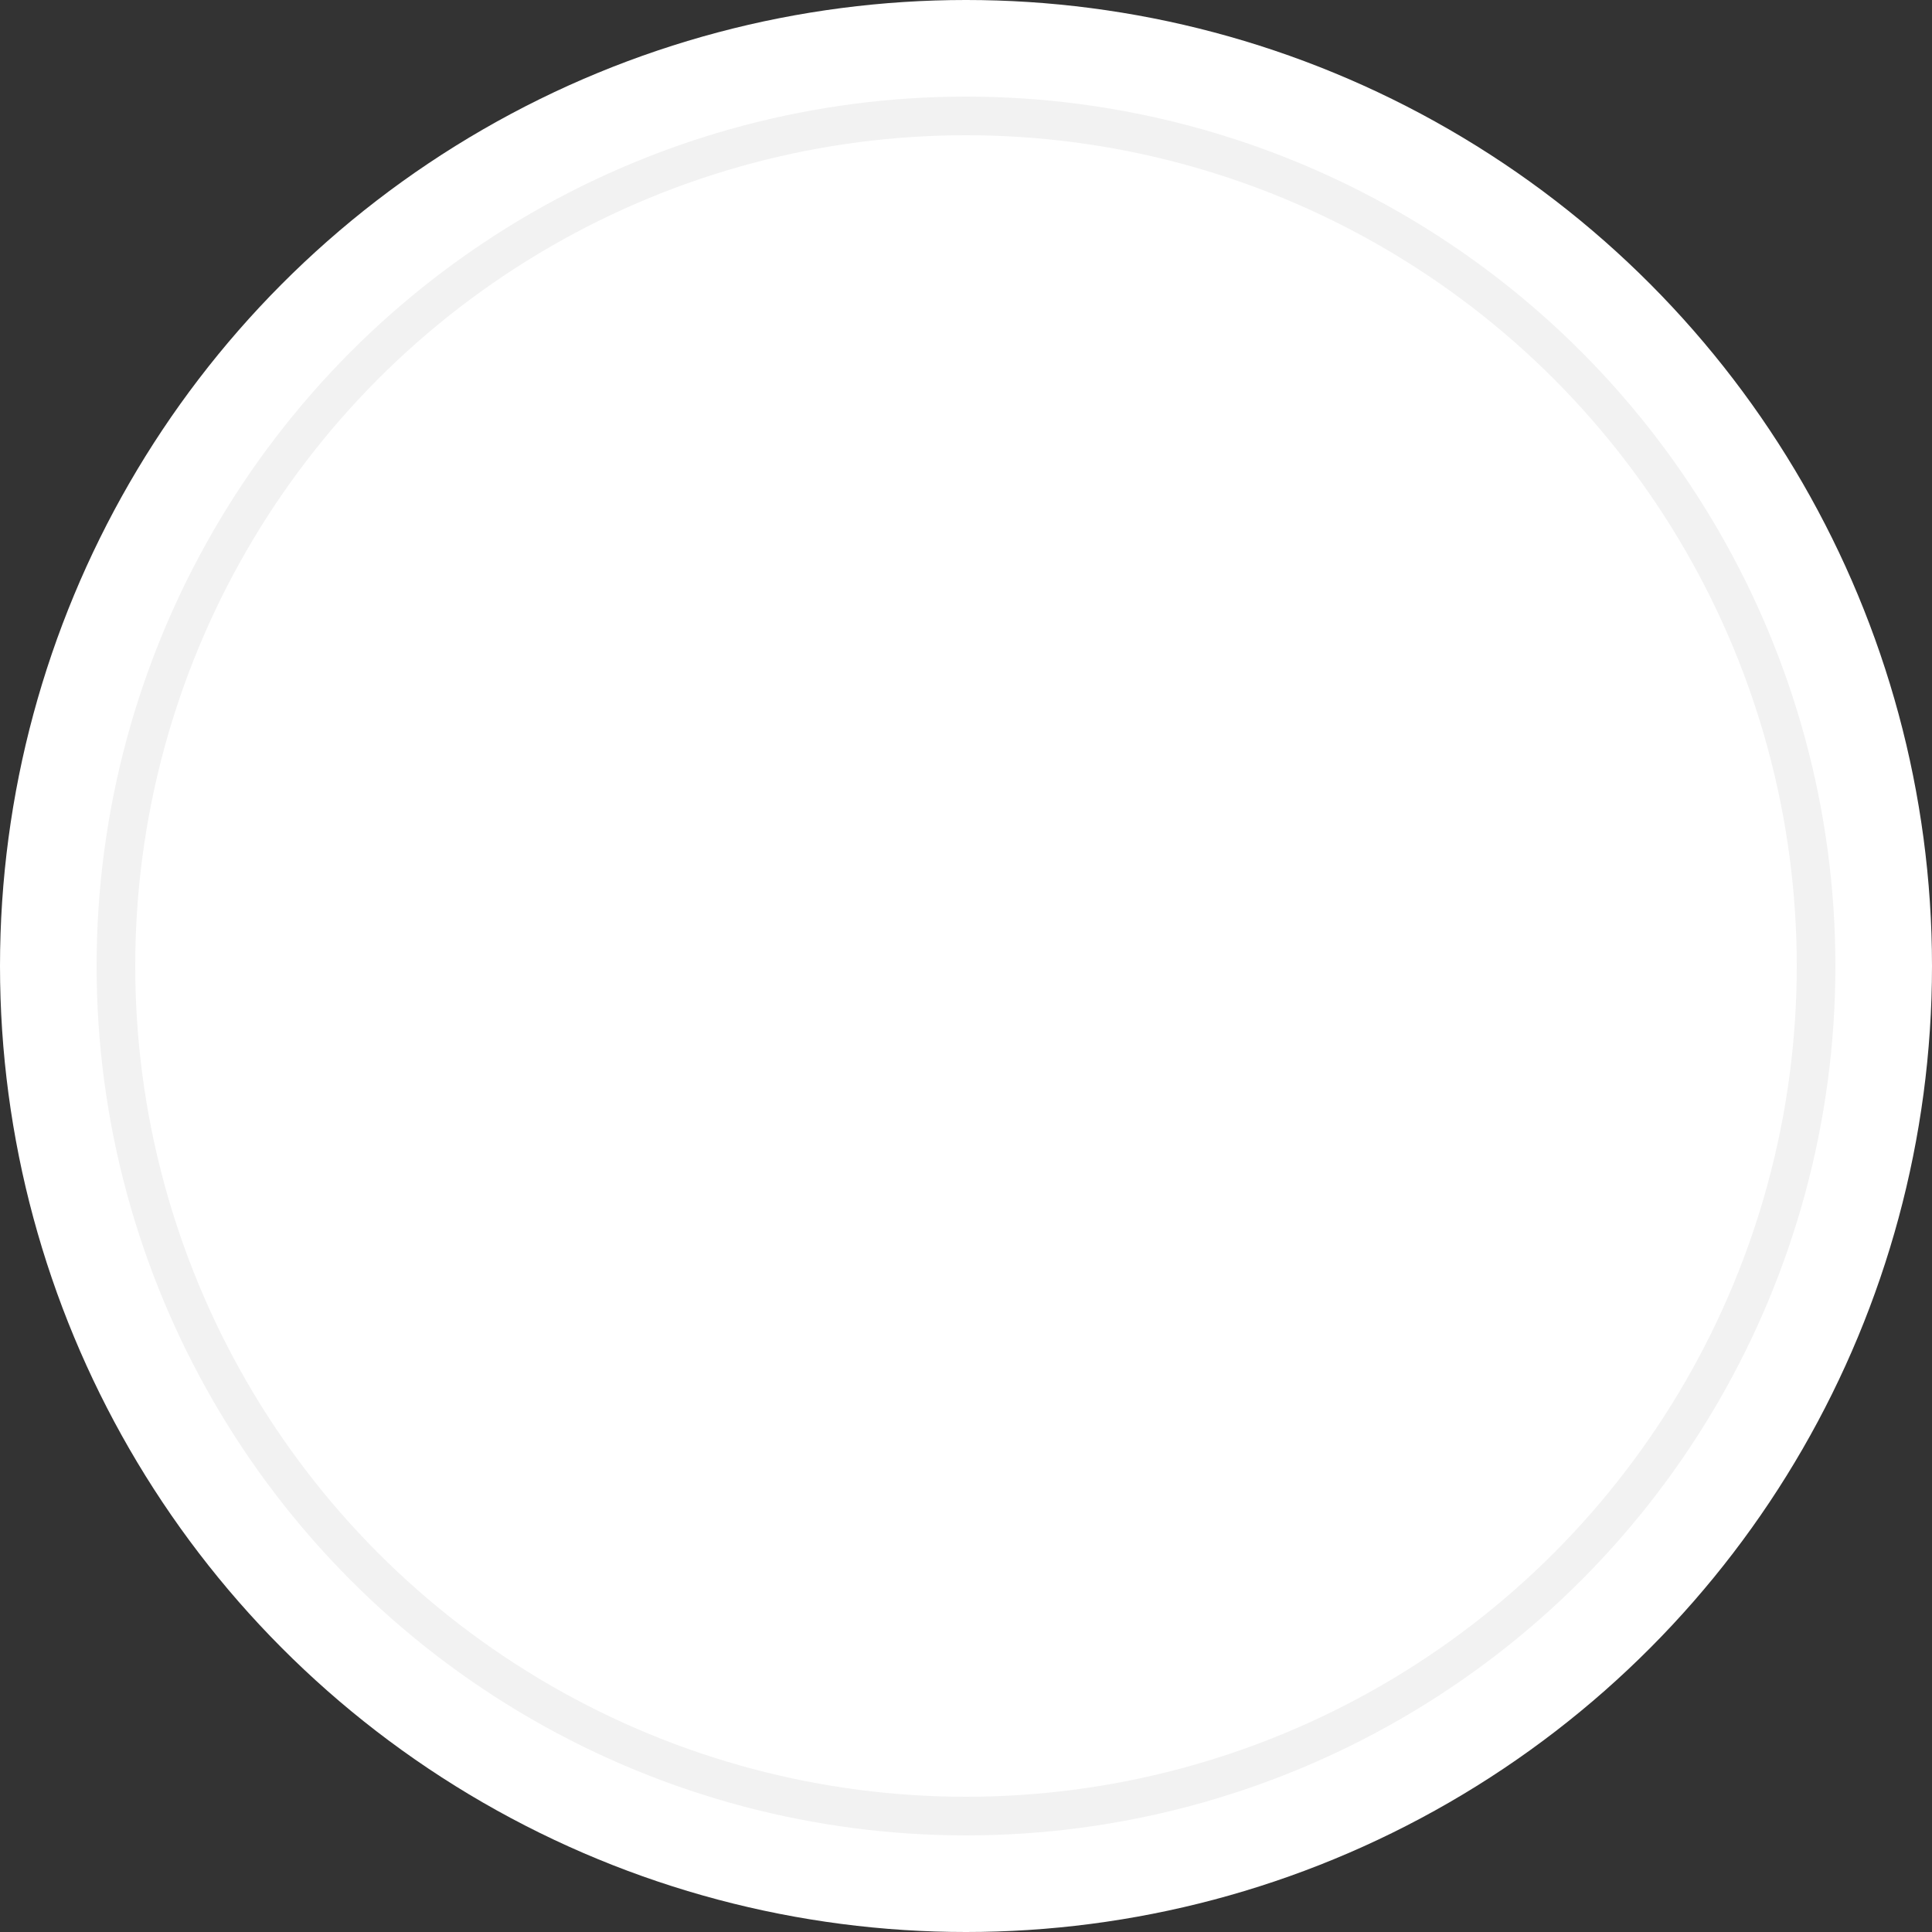 <svg width="100" height="100" viewBox="0 0 100 100" fill="none" xmlns="http://www.w3.org/2000/svg">
<rect x="0" y="0" width="100" height="100" fill="#333333" stroke="none"/>
<circle cx="50" cy="50" r="50" fill="white"/>
<circle cx="50" cy="50" r="44" stroke="#F2F2F2" stroke-width="2"/>
<g clip-path="url(#clip0_1127_1165)">
<path d="M27 30V32.209C27 35.173 31.775 34.941 35.054 34.941H65.346C68.624 34.941 73.4 35.231 73.4 32.209V30H27Z"/>
<path d="M58.147 39.706C58.856 39.706 59.43 39.237 59.43 38.66C59.43 38.082 58.856 37.613 58.147 37.613C57.439 37.613 56.864 38.082 56.864 38.66C56.864 39.237 57.439 39.706 58.147 39.706Z"/>
<path d="M52.873 39.706C53.581 39.706 54.156 39.237 54.156 38.66C54.156 38.082 53.581 37.613 52.873 37.613C52.164 37.613 51.59 38.082 51.59 38.66C51.59 39.237 52.164 39.706 52.873 39.706Z"/>
<path d="M47.67 39.706C48.378 39.706 48.953 39.237 48.953 38.66C48.953 38.082 48.378 37.613 47.67 37.613C46.961 37.613 46.387 38.082 46.387 38.66C46.387 39.237 46.961 39.706 47.67 39.706Z"/>
<path d="M42.395 39.706C43.104 39.706 43.678 39.237 43.678 38.66C43.678 38.082 43.104 37.613 42.395 37.613C41.687 37.613 41.112 38.082 41.112 38.66C41.112 39.237 41.687 39.706 42.395 39.706Z"/>
<path d="M58.147 43.02C58.856 43.02 59.43 42.552 59.43 41.974C59.43 41.396 58.856 40.928 58.147 40.928C57.439 40.928 56.864 41.396 56.864 41.974C56.864 42.552 57.439 43.02 58.147 43.02Z"/>
<path d="M58.147 46.275C58.856 46.275 59.43 45.807 59.43 45.229C59.43 44.651 58.856 44.183 58.147 44.183C57.439 44.183 56.864 44.651 56.864 45.229C56.864 45.807 57.439 46.275 58.147 46.275Z"/>
<path d="M58.147 49.588C58.856 49.588 59.43 49.119 59.43 48.541C59.43 47.964 58.856 47.495 58.147 47.495C57.439 47.495 56.864 47.964 56.864 48.541C56.864 49.119 57.439 49.588 58.147 49.588Z"/>
<path d="M58.147 52.901C58.856 52.901 59.43 52.433 59.43 51.855C59.43 51.277 58.856 50.809 58.147 50.809C57.439 50.809 56.864 51.277 56.864 51.855C56.864 52.433 57.439 52.901 58.147 52.901Z"/>
<path d="M58.147 56.214C58.856 56.214 59.43 55.745 59.43 55.167C59.43 54.59 58.856 54.121 58.147 54.121C57.439 54.121 56.864 54.59 56.864 55.167C56.864 55.745 57.439 56.214 58.147 56.214Z"/>
<path d="M58.147 59.469C58.856 59.469 59.43 59.001 59.43 58.423C59.43 57.845 58.856 57.377 58.147 57.377C57.439 57.377 56.864 57.845 56.864 58.423C56.864 59.001 57.439 59.469 58.147 59.469Z"/>
<path d="M58.147 62.782C58.856 62.782 59.43 62.314 59.43 61.736C59.43 61.158 58.856 60.69 58.147 60.69C57.439 60.69 56.864 61.158 56.864 61.736C56.864 62.314 57.439 62.782 58.147 62.782Z"/>
<path d="M58.147 66.096C58.856 66.096 59.43 65.627 59.43 65.049C59.43 64.471 58.856 64.003 58.147 64.003C57.439 64.003 56.864 64.471 56.864 65.049C56.864 65.627 57.439 66.096 58.147 66.096Z"/>
<path d="M37.122 39.706C37.83 39.706 38.405 39.237 38.405 38.66C38.405 38.082 37.83 37.613 37.122 37.613C36.413 37.613 35.839 38.082 35.839 38.66C35.839 39.237 36.413 39.706 37.122 39.706Z"/>
<path d="M58.147 69.35C58.856 69.35 59.43 68.882 59.43 68.304C59.43 67.726 58.856 67.258 58.147 67.258C57.439 67.258 56.864 67.726 56.864 68.304C56.864 68.882 57.439 69.35 58.147 69.35Z"/>
<path d="M52.873 43.02C53.581 43.02 54.156 42.552 54.156 41.974C54.156 41.396 53.581 40.928 52.873 40.928C52.164 40.928 51.59 41.396 51.59 41.974C51.59 42.552 52.164 43.02 52.873 43.02Z"/>
<path d="M52.873 46.275C53.581 46.275 54.156 45.807 54.156 45.229C54.156 44.651 53.581 44.183 52.873 44.183C52.164 44.183 51.59 44.651 51.59 45.229C51.59 45.807 52.164 46.275 52.873 46.275Z"/>
<path d="M52.873 49.588C53.581 49.588 54.156 49.119 54.156 48.541C54.156 47.964 53.581 47.495 52.873 47.495C52.164 47.495 51.59 47.964 51.59 48.541C51.59 49.119 52.164 49.588 52.873 49.588Z"/>
<path d="M52.873 52.901C53.581 52.901 54.156 52.433 54.156 51.855C54.156 51.277 53.581 50.809 52.873 50.809C52.164 50.809 51.59 51.277 51.59 51.855C51.59 52.433 52.164 52.901 52.873 52.901Z"/>
<path d="M52.873 56.214C53.581 56.214 54.156 55.745 54.156 55.167C54.156 54.59 53.581 54.121 52.873 54.121C52.164 54.121 51.59 54.59 51.59 55.167C51.59 55.745 52.164 56.214 52.873 56.214Z"/>
<path d="M52.873 59.469C53.581 59.469 54.156 59.001 54.156 58.423C54.156 57.845 53.581 57.377 52.873 57.377C52.164 57.377 51.59 57.845 51.59 58.423C51.59 59.001 52.164 59.469 52.873 59.469Z"/>
<path d="M52.873 62.782C53.581 62.782 54.156 62.314 54.156 61.736C54.156 61.158 53.581 60.69 52.873 60.69C52.164 60.69 51.59 61.158 51.59 61.736C51.59 62.314 52.164 62.782 52.873 62.782Z"/>
<path d="M52.873 66.096C53.581 66.096 54.156 65.627 54.156 65.049C54.156 64.471 53.581 64.003 52.873 64.003C52.164 64.003 51.59 64.471 51.59 65.049C51.59 65.627 52.164 66.096 52.873 66.096Z"/>
<path d="M52.873 69.35C53.581 69.35 54.156 68.882 54.156 68.304C54.156 67.726 53.581 67.258 52.873 67.258C52.164 67.258 51.59 67.726 51.59 68.304C51.59 68.882 52.164 69.35 52.873 69.35Z"/>
<path d="M47.67 43.02C48.378 43.02 48.953 42.552 48.953 41.974C48.953 41.396 48.378 40.928 47.67 40.928C46.961 40.928 46.387 41.396 46.387 41.974C46.387 42.552 46.961 43.02 47.67 43.02Z" />
<path d="M47.67 46.275C48.378 46.275 48.953 45.807 48.953 45.229C48.953 44.651 48.378 44.183 47.67 44.183C46.961 44.183 46.387 44.651 46.387 45.229C46.387 45.807 46.961 46.275 47.67 46.275Z" />
<path d="M47.67 49.588C48.378 49.588 48.953 49.119 48.953 48.541C48.953 47.964 48.378 47.495 47.67 47.495C46.961 47.495 46.387 47.964 46.387 48.541C46.387 49.119 46.961 49.588 47.67 49.588Z" />
<path d="M47.67 52.901C48.378 52.901 48.953 52.433 48.953 51.855C48.953 51.277 48.378 50.809 47.67 50.809C46.961 50.809 46.387 51.277 46.387 51.855C46.387 52.433 46.961 52.901 47.67 52.901Z" />
<path d="M47.67 56.214C48.378 56.214 48.953 55.745 48.953 55.167C48.953 54.59 48.378 54.121 47.67 54.121C46.961 54.121 46.387 54.59 46.387 55.167C46.387 55.745 46.961 56.214 47.67 56.214Z" />
<path d="M47.67 59.469C48.378 59.469 48.953 59.001 48.953 58.423C48.953 57.845 48.378 57.377 47.67 57.377C46.961 57.377 46.387 57.845 46.387 58.423C46.387 59.001 46.961 59.469 47.67 59.469Z" />
<path d="M47.67 62.782C48.378 62.782 48.953 62.314 48.953 61.736C48.953 61.158 48.378 60.69 47.67 60.69C46.961 60.69 46.387 61.158 46.387 61.736C46.387 62.314 46.961 62.782 47.67 62.782Z" />
<path d="M47.67 66.096C48.378 66.096 48.953 65.627 48.953 65.049C48.953 64.471 48.378 64.003 47.67 64.003C46.961 64.003 46.387 64.471 46.387 65.049C46.387 65.627 46.961 66.096 47.67 66.096Z" />
<path d="M47.67 69.35C48.378 69.35 48.953 68.882 48.953 68.304C48.953 67.726 48.378 67.258 47.67 67.258C46.961 67.258 46.387 67.726 46.387 68.304C46.387 68.882 46.961 69.35 47.67 69.35Z" />
<path d="M42.395 43.02C43.104 43.02 43.678 42.552 43.678 41.974C43.678 41.396 43.104 40.928 42.395 40.928C41.687 40.928 41.112 41.396 41.112 41.974C41.112 42.552 41.687 43.02 42.395 43.02Z" />
<path d="M42.395 46.275C43.104 46.275 43.678 45.807 43.678 45.229C43.678 44.651 43.104 44.183 42.395 44.183C41.687 44.183 41.112 44.651 41.112 45.229C41.112 45.807 41.687 46.275 42.395 46.275Z" />
<path d="M42.395 49.588C43.104 49.588 43.678 49.119 43.678 48.541C43.678 47.964 43.104 47.495 42.395 47.495C41.687 47.495 41.112 47.964 41.112 48.541C41.112 49.119 41.687 49.588 42.395 49.588Z" />
<path d="M42.395 52.901C43.104 52.901 43.678 52.433 43.678 51.855C43.678 51.277 43.104 50.809 42.395 50.809C41.687 50.809 41.112 51.277 41.112 51.855C41.112 52.433 41.687 52.901 42.395 52.901Z" />
<path d="M42.395 56.214C43.104 56.214 43.678 55.745 43.678 55.167C43.678 54.59 43.104 54.121 42.395 54.121C41.687 54.121 41.112 54.59 41.112 55.167C41.112 55.745 41.687 56.214 42.395 56.214Z" />
<path d="M42.395 59.469C43.104 59.469 43.678 59.001 43.678 58.423C43.678 57.845 43.104 57.377 42.395 57.377C41.687 57.377 41.112 57.845 41.112 58.423C41.112 59.001 41.687 59.469 42.395 59.469Z" />
<path d="M42.395 62.782C43.104 62.782 43.678 62.314 43.678 61.736C43.678 61.158 43.104 60.69 42.395 60.69C41.687 60.69 41.112 61.158 41.112 61.736C41.112 62.314 41.687 62.782 42.395 62.782Z" />
<path d="M42.395 66.096C43.104 66.096 43.678 65.627 43.678 65.049C43.678 64.471 43.104 64.003 42.395 64.003C41.687 64.003 41.112 64.471 41.112 65.049C41.112 65.627 41.687 66.096 42.395 66.096Z" />
<path d="M42.395 69.35C43.104 69.35 43.678 68.882 43.678 68.304C43.678 67.726 43.104 67.258 42.395 67.258C41.687 67.258 41.112 67.726 41.112 68.304C41.112 68.882 41.687 69.35 42.395 69.35Z" />
<path d="M37.122 43.02C37.83 43.02 38.405 42.552 38.405 41.974C38.405 41.396 37.83 40.928 37.122 40.928C36.413 40.928 35.839 41.396 35.839 41.974C35.839 42.552 36.413 43.02 37.122 43.02Z" />
<path d="M37.122 46.275C37.83 46.275 38.405 45.807 38.405 45.229C38.405 44.651 37.83 44.183 37.122 44.183C36.413 44.183 35.839 44.651 35.839 45.229C35.839 45.807 36.413 46.275 37.122 46.275Z" />
<path d="M37.122 49.588C37.83 49.588 38.405 49.119 38.405 48.541C38.405 47.964 37.83 47.495 37.122 47.495C36.413 47.495 35.839 47.964 35.839 48.541C35.839 49.119 36.413 49.588 37.122 49.588Z" />
<path d="M37.122 52.901C37.83 52.901 38.405 52.433 38.405 51.855C38.405 51.277 37.83 50.809 37.122 50.809C36.413 50.809 35.839 51.277 35.839 51.855C35.839 52.433 36.413 52.901 37.122 52.901Z" />
<path d="M37.122 56.214C37.83 56.214 38.405 55.745 38.405 55.167C38.405 54.59 37.83 54.121 37.122 54.121C36.413 54.121 35.839 54.59 35.839 55.167C35.839 55.745 36.413 56.214 37.122 56.214Z" />
<path d="M37.122 59.469C37.83 59.469 38.405 59.001 38.405 58.423C38.405 57.845 37.83 57.377 37.122 57.377C36.413 57.377 35.839 57.845 35.839 58.423C35.839 59.001 36.413 59.469 37.122 59.469Z" />
<path d="M37.122 62.782C37.83 62.782 38.405 62.314 38.405 61.736C38.405 61.158 37.83 60.69 37.122 60.69C36.413 60.69 35.839 61.158 35.839 61.736C35.839 62.314 36.413 62.782 37.122 62.782Z" />
<path d="M37.122 66.096C37.83 66.096 38.405 65.627 38.405 65.049C38.405 64.471 37.83 64.003 37.122 64.003C36.413 64.003 35.839 64.471 35.839 65.049C35.839 65.627 36.413 66.096 37.122 66.096Z" />
<path d="M37.122 69.35C37.83 69.35 38.405 68.882 38.405 68.304C38.405 67.726 37.83 67.258 37.122 67.258C36.413 67.258 35.839 67.726 35.839 68.304C35.839 68.882 36.413 69.35 37.122 69.35Z" />
<path d="M63.421 43.02C64.129 43.02 64.704 42.552 64.704 41.974C64.704 41.396 64.129 40.928 63.421 40.928C62.712 40.928 62.138 41.396 62.138 41.974C62.138 42.552 62.712 43.02 63.421 43.02Z" />
<path d="M63.421 46.275C64.129 46.275 64.704 45.807 64.704 45.229C64.704 44.651 64.129 44.183 63.421 44.183C62.712 44.183 62.138 44.651 62.138 45.229C62.138 45.807 62.712 46.275 63.421 46.275Z" />
<path d="M63.421 49.588C64.129 49.588 64.704 49.119 64.704 48.541C64.704 47.964 64.129 47.495 63.421 47.495C62.712 47.495 62.138 47.964 62.138 48.541C62.138 49.119 62.712 49.588 63.421 49.588Z" />
<path d="M63.421 52.901C64.129 52.901 64.704 52.433 64.704 51.855C64.704 51.277 64.129 50.809 63.421 50.809C62.712 50.809 62.138 51.277 62.138 51.855C62.138 52.433 62.712 52.901 63.421 52.901Z" />
<path d="M63.421 56.214C64.129 56.214 64.704 55.745 64.704 55.167C64.704 54.59 64.129 54.121 63.421 54.121C62.712 54.121 62.138 54.59 62.138 55.167C62.138 55.745 62.712 56.214 63.421 56.214Z" />
<path d="M63.421 59.469C64.129 59.469 64.704 59.001 64.704 58.423C64.704 57.845 64.129 57.377 63.421 57.377C62.712 57.377 62.138 57.845 62.138 58.423C62.138 59.001 62.712 59.469 63.421 59.469Z" />
<path d="M63.421 62.782C64.129 62.782 64.704 62.314 64.704 61.736C64.704 61.158 64.129 60.69 63.421 60.69C62.712 60.69 62.138 61.158 62.138 61.736C62.138 62.314 62.712 62.782 63.421 62.782Z" />
<path d="M63.421 66.096C64.129 66.096 64.704 65.627 64.704 65.049C64.704 64.471 64.129 64.003 63.421 64.003C62.712 64.003 62.138 64.471 62.138 65.049C62.138 65.627 62.712 66.096 63.421 66.096Z" />
<path d="M63.421 69.35C64.129 69.35 64.704 68.882 64.704 68.304C64.704 67.726 64.129 67.258 63.421 67.258C62.712 67.258 62.138 67.726 62.138 68.304C62.138 68.882 62.712 69.35 63.421 69.35Z" />
<path d="M63.421 39.706C64.129 39.706 64.704 39.237 64.704 38.66C64.704 38.082 64.129 37.613 63.421 37.613C62.712 37.613 62.138 38.082 62.138 38.66C62.138 39.237 62.712 39.706 63.421 39.706Z" />
</g>
<defs>
<clipPath id="clip0_1127_1165">
<rect width="46.4" height="39.352" fill="white" transform="translate(27 30)"/>
</clipPath>
</defs>
</svg>
